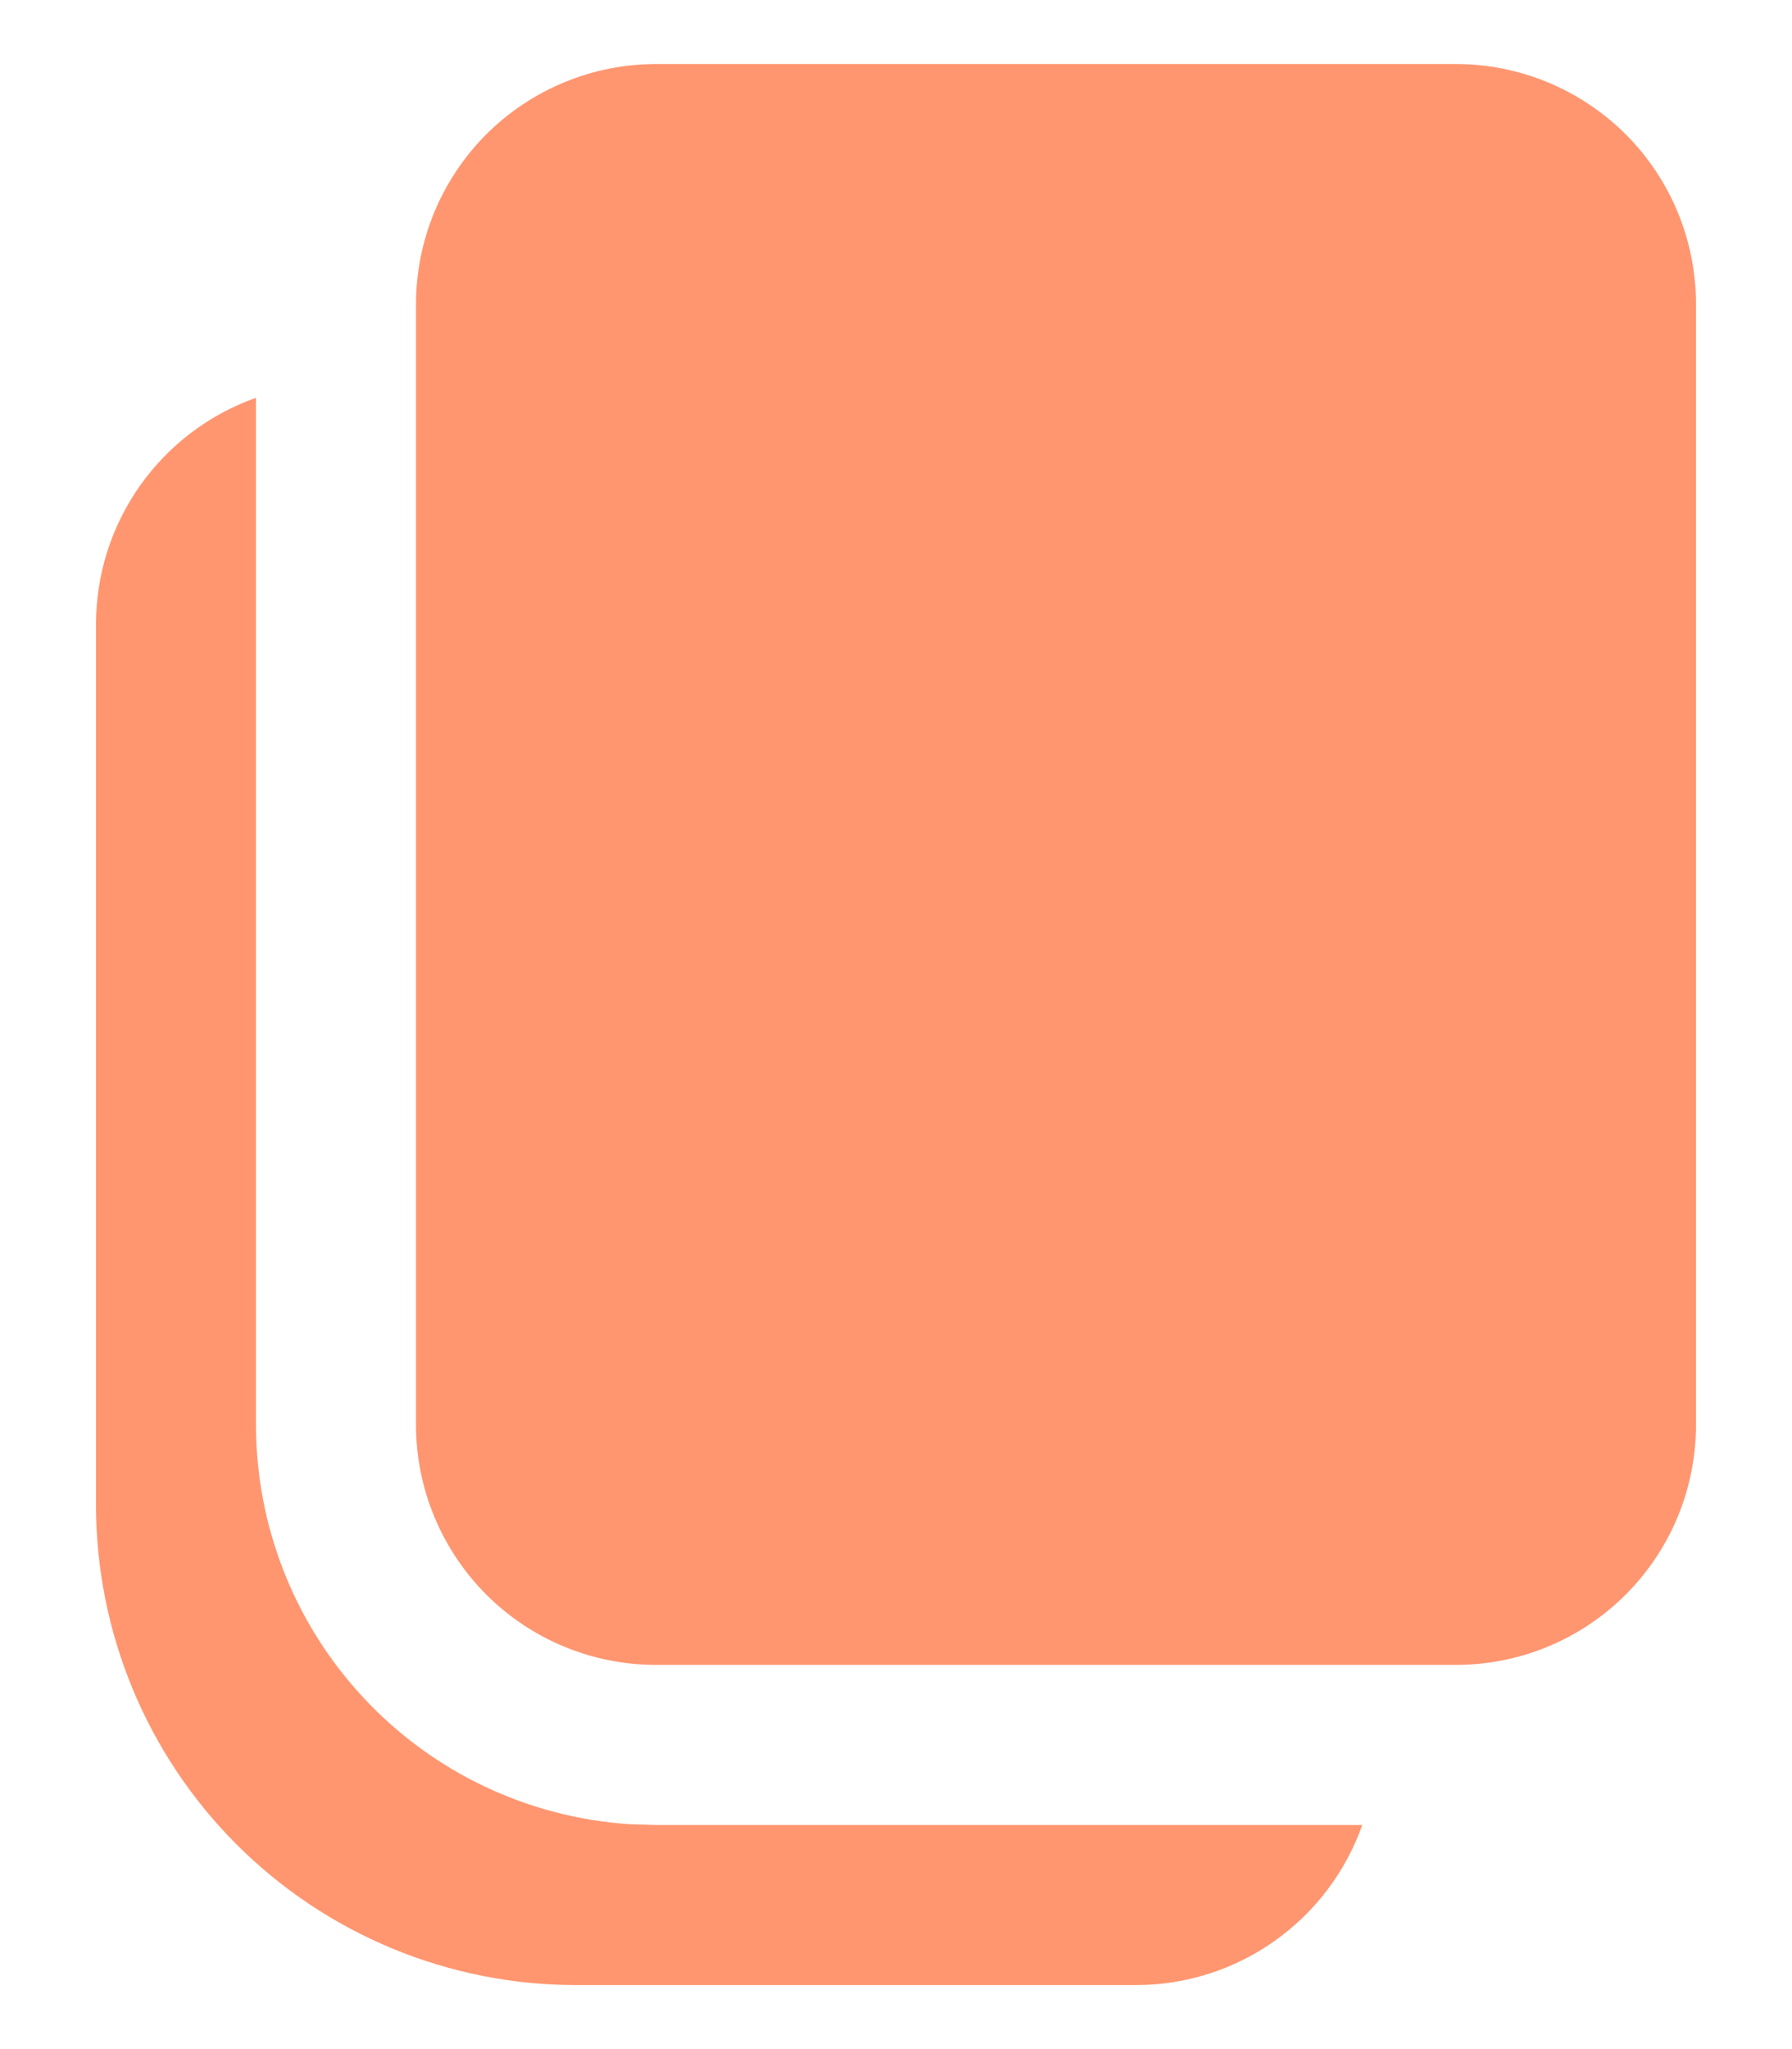 <svg width="14" height="16" viewBox="0 0 14 16" fill="none" xmlns="http://www.w3.org/2000/svg">
<path d="M2 3.106V11.125C2 11.918 2.302 12.682 2.844 13.261C3.386 13.841 4.128 14.192 4.92 14.244L5.125 14.25H10.643C10.513 14.616 10.274 14.932 9.957 15.156C9.641 15.38 9.263 15.5 8.875 15.5H4.5C3.505 15.5 2.552 15.105 1.848 14.402C1.145 13.698 0.75 12.745 0.75 11.75V4.875C0.75 4.487 0.87 4.109 1.094 3.792C1.318 3.475 1.634 3.236 2 3.106ZM11.375 0.5C11.872 0.5 12.349 0.698 12.701 1.049C13.053 1.401 13.25 1.878 13.25 2.375V11.125C13.25 11.622 13.053 12.099 12.701 12.451C12.349 12.803 11.872 13 11.375 13H5.125C4.628 13 4.151 12.803 3.799 12.451C3.448 12.099 3.25 11.622 3.25 11.125V2.375C3.25 1.878 3.448 1.401 3.799 1.049C4.151 0.698 4.628 0.5 5.125 0.5H11.375Z" fill="#FF9670"/>
</svg>
